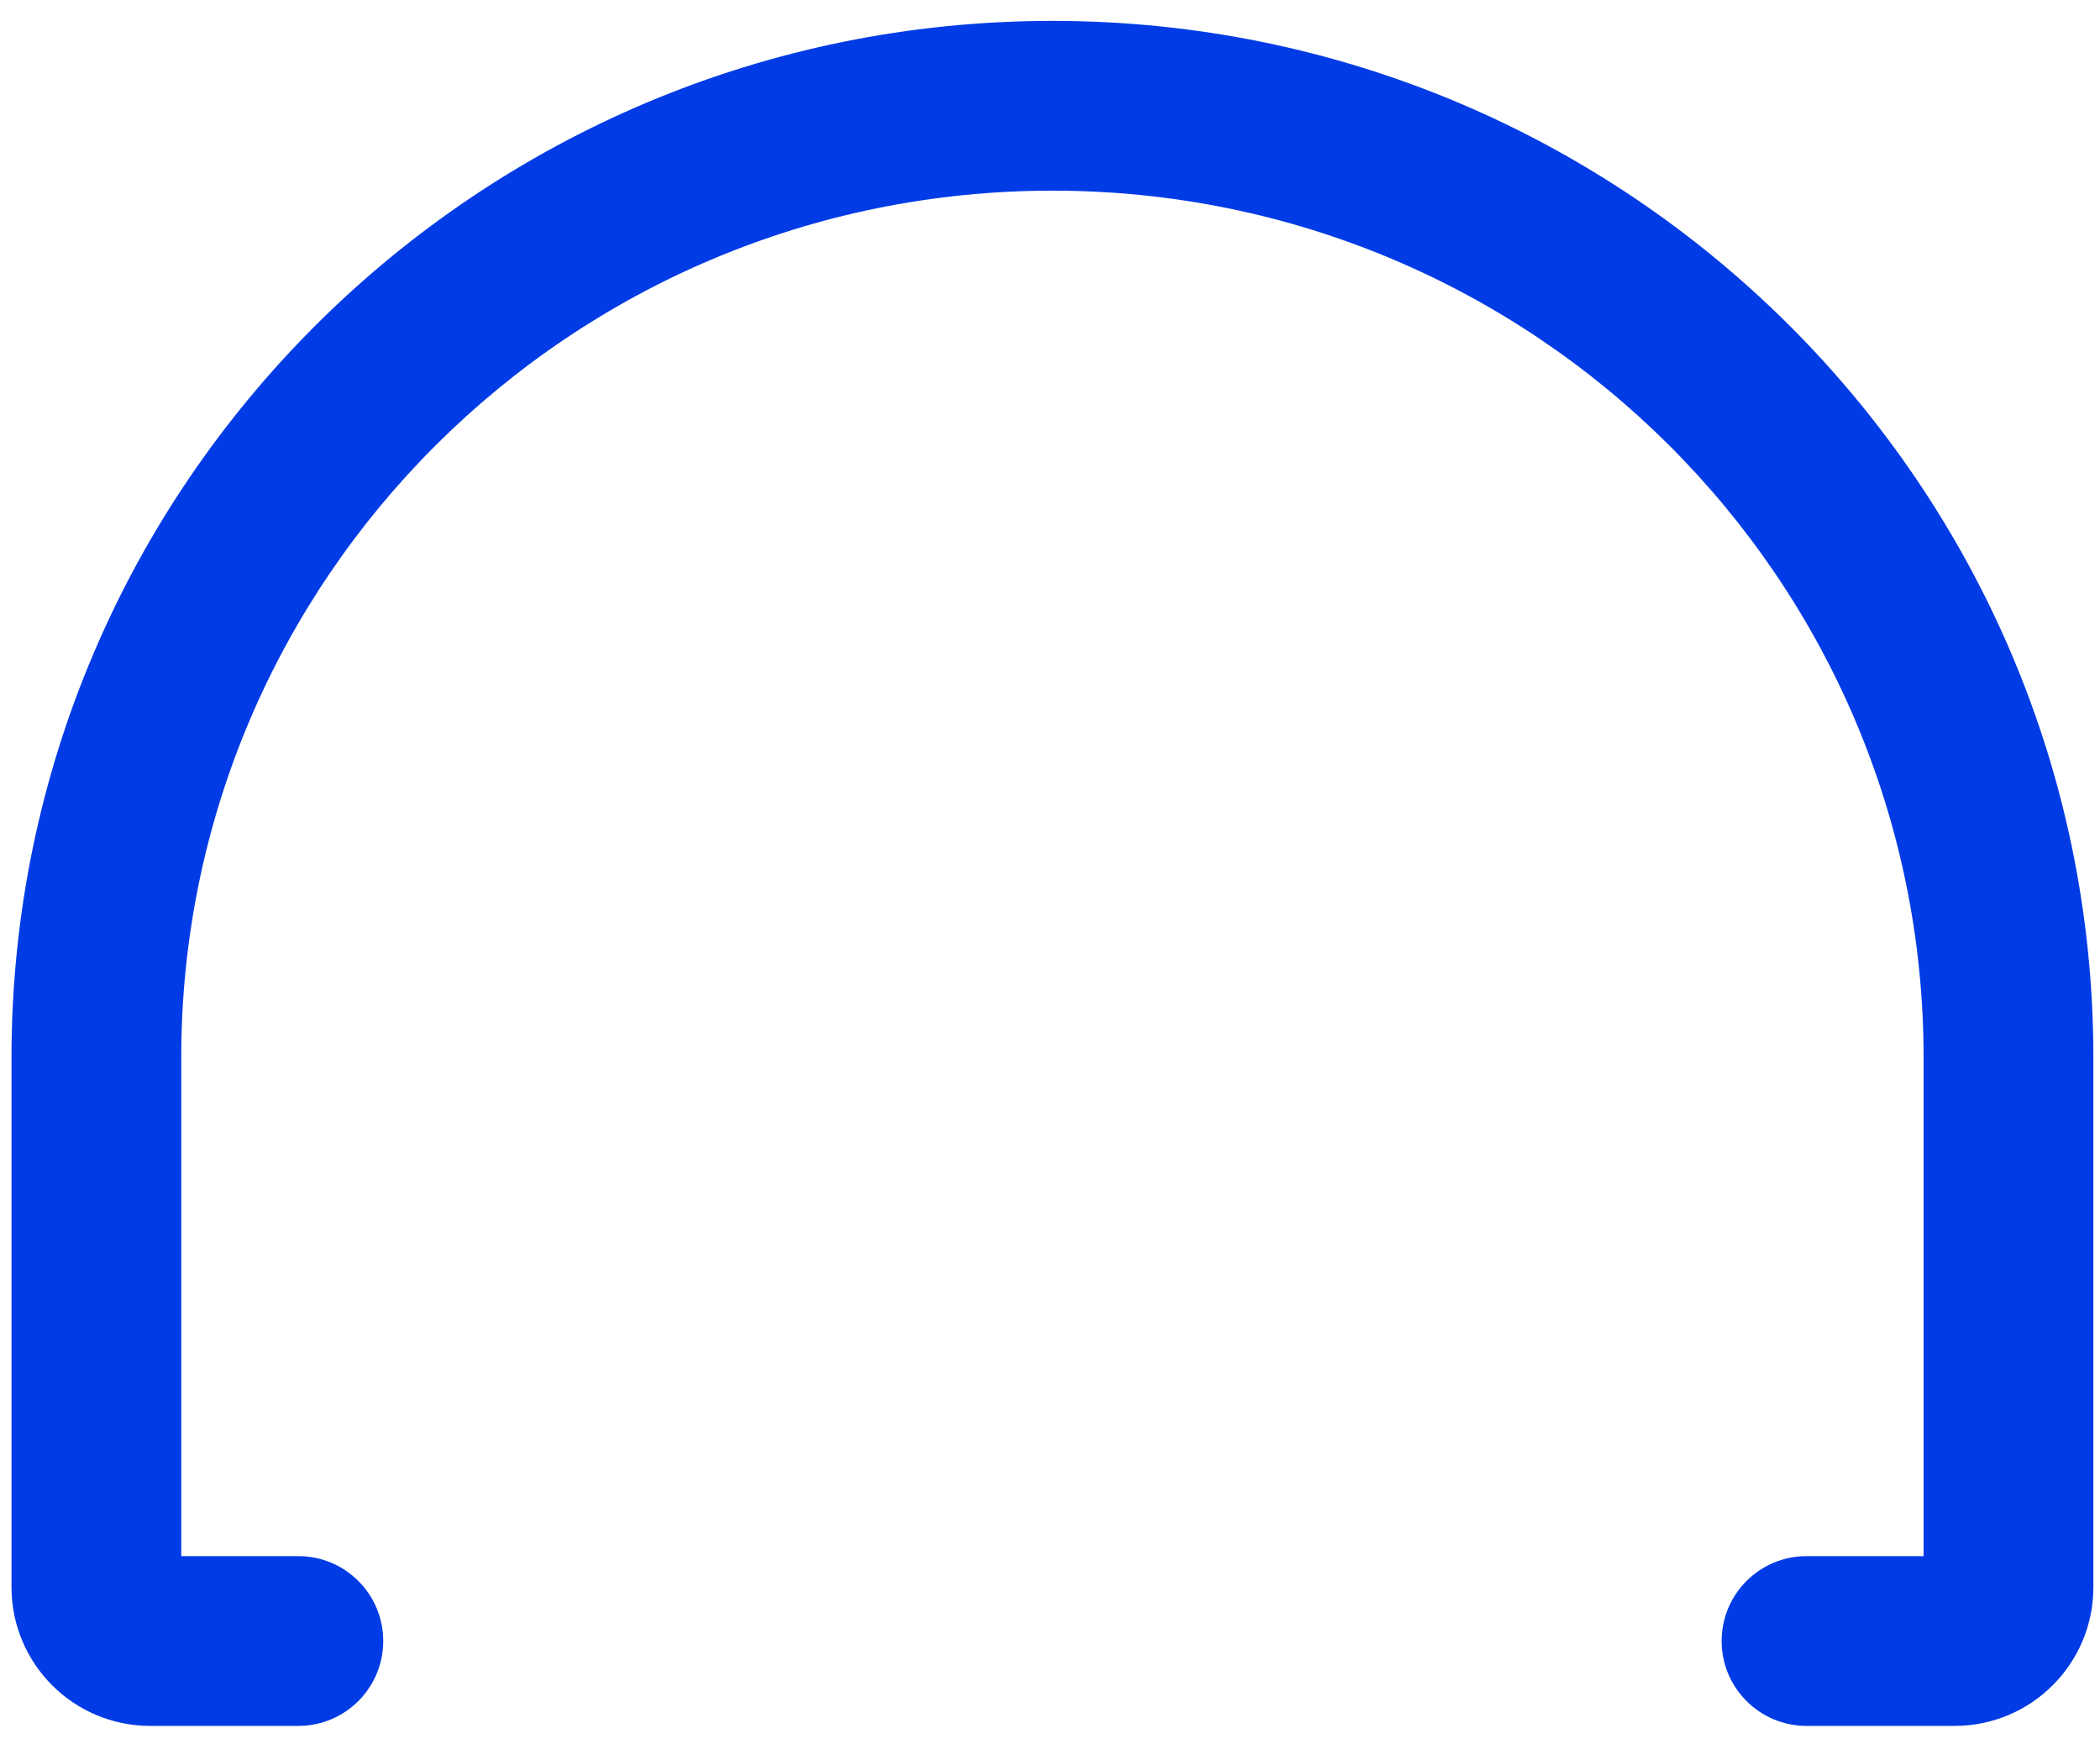 <svg width="59" height="49" viewBox="0 0 59 49" fill="none" xmlns="http://www.w3.org/2000/svg">
<path fill-rule="evenodd" clip-rule="evenodd" d="M29.568 5.356C16.04 5.356 5.092 16.271 5.092 29.712V43.716H8.382C9.699 43.716 10.767 44.784 10.767 46.1C10.767 47.417 9.699 48.485 8.382 48.485H4.22C2.068 48.485 0.323 46.74 0.323 44.587V29.712C0.323 13.617 13.426 0.587 29.568 0.587C45.71 0.587 58.814 13.617 58.814 29.712V44.587C58.814 46.74 57.068 48.485 54.916 48.485H50.754C49.437 48.485 48.37 47.417 48.37 46.1C48.37 44.784 49.437 43.716 50.754 43.716H54.044V29.712C54.044 16.271 43.096 5.356 29.568 5.356Z" fill="#003BE5"/>
</svg>
